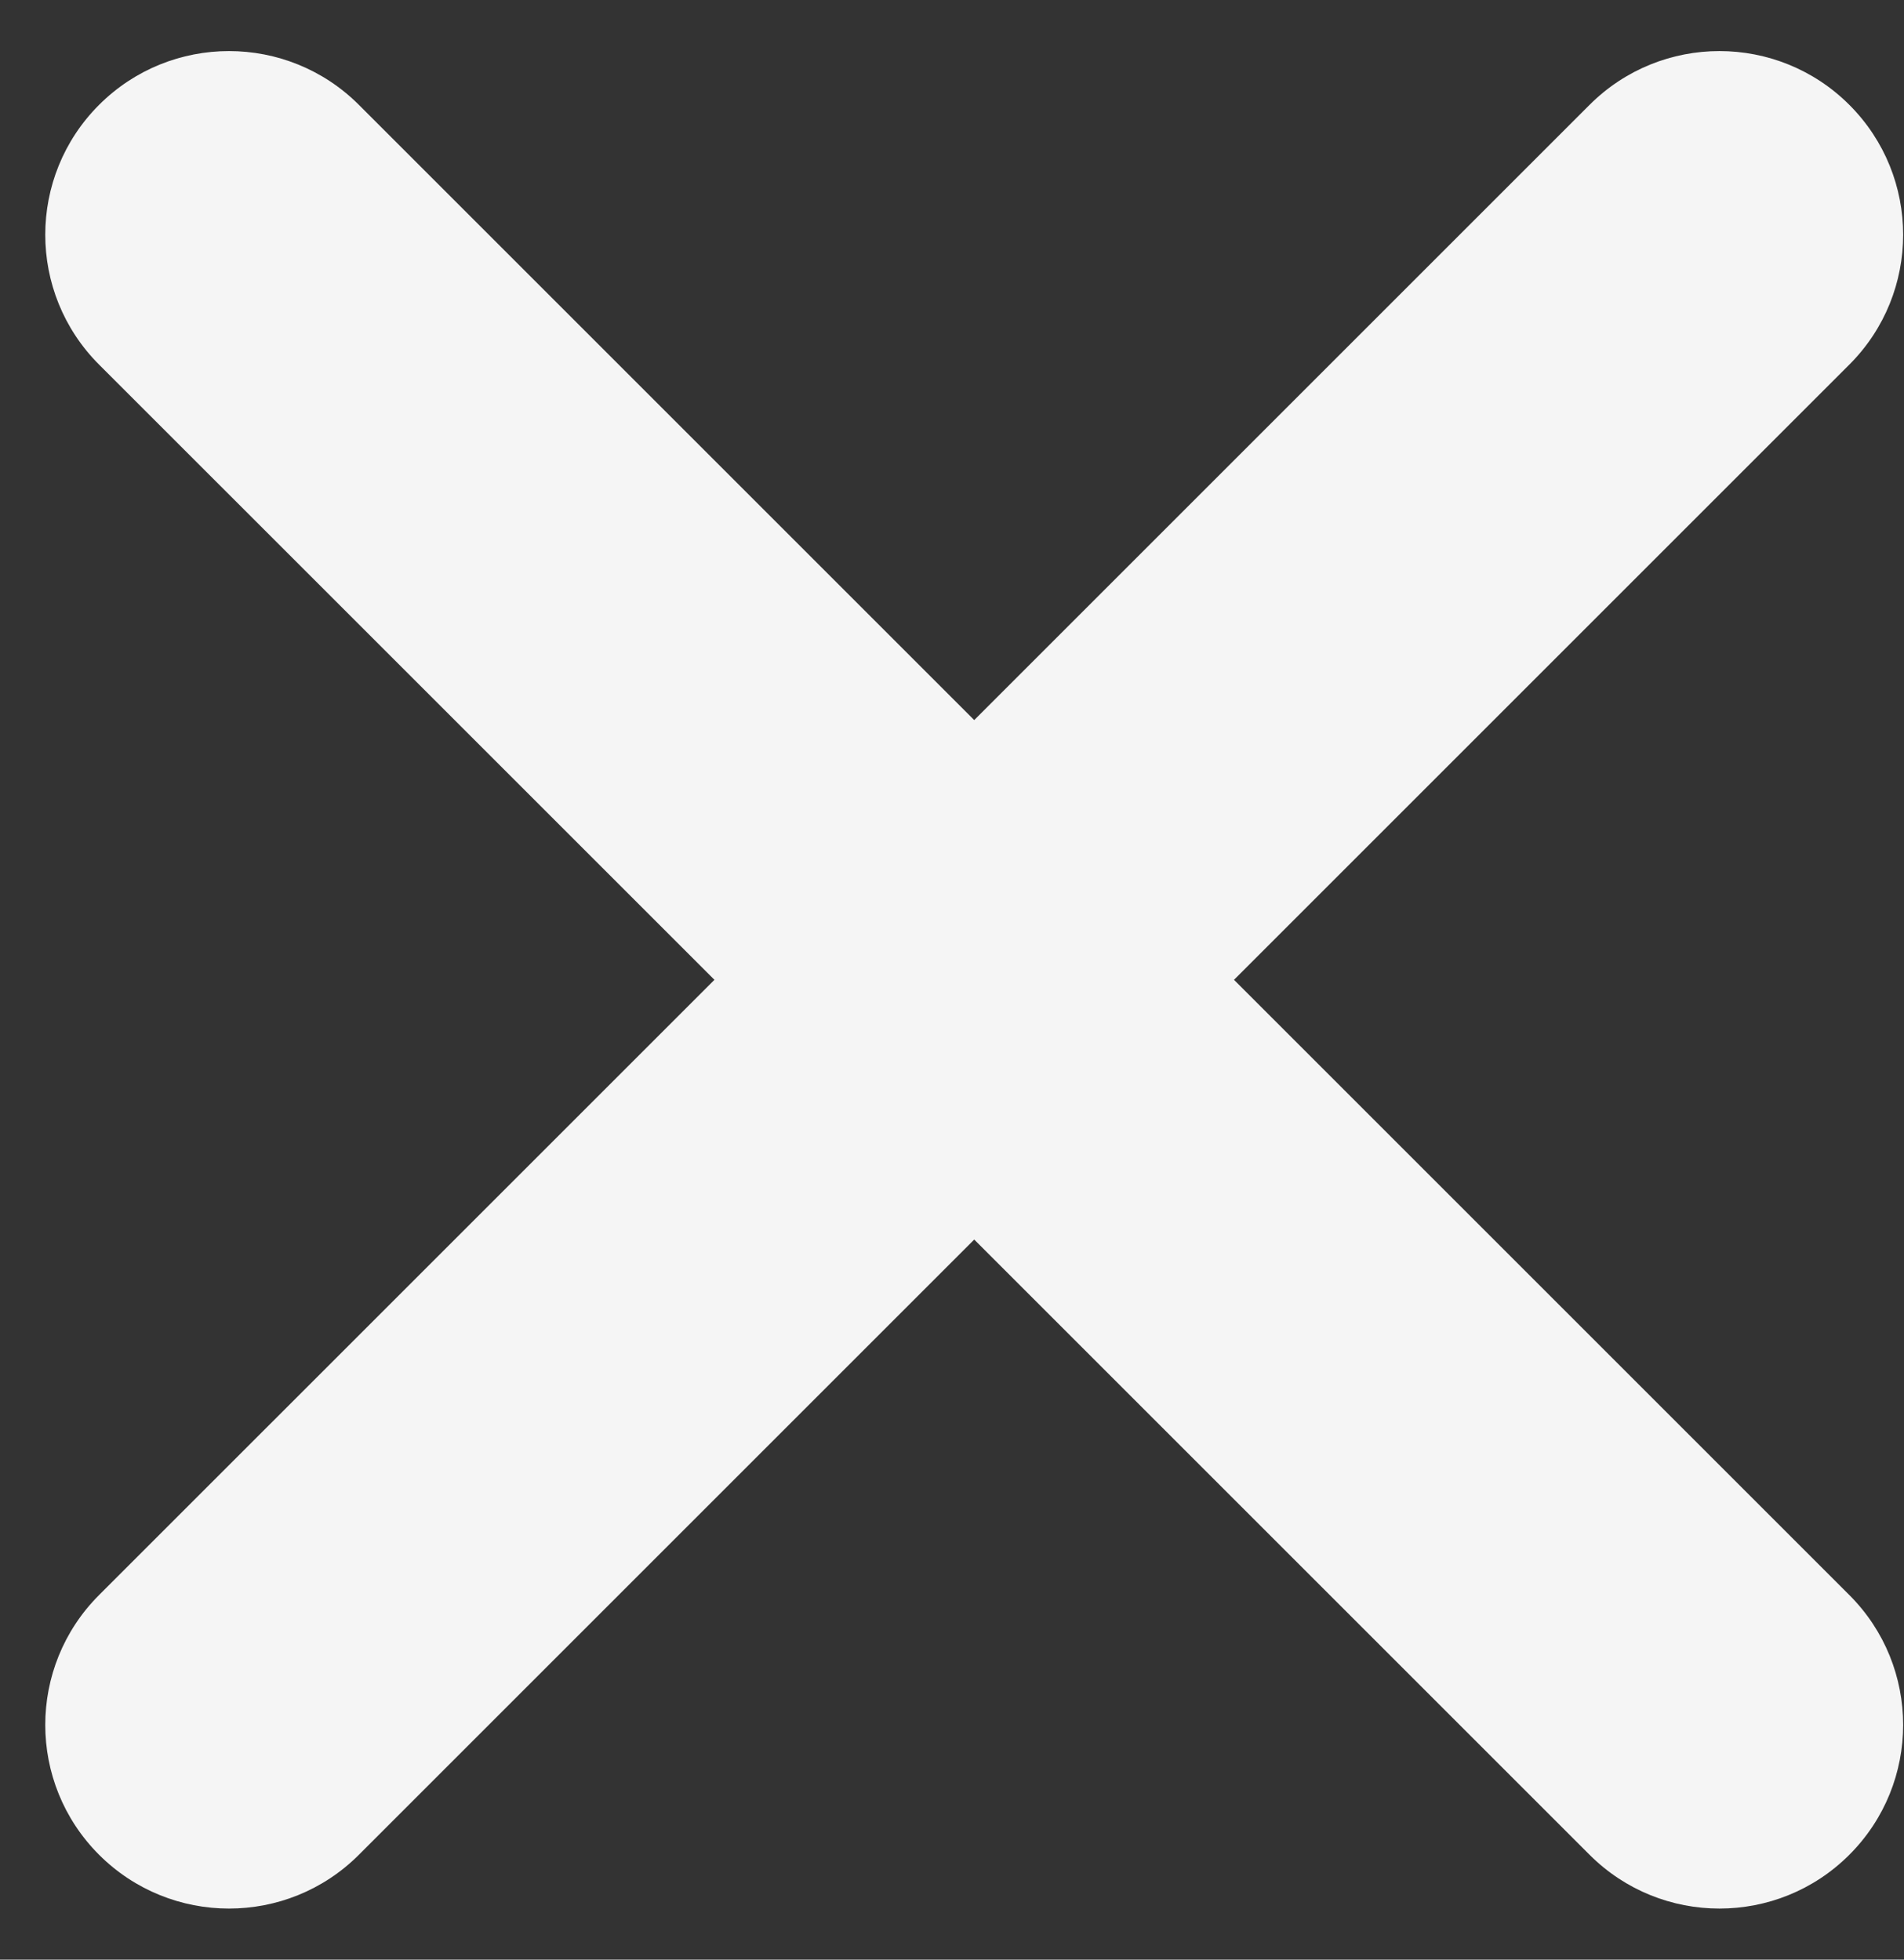 <svg width="34" height="35" viewBox="0 0 34 35" fill="none" xmlns="http://www.w3.org/2000/svg">
<rect x="0" y="0" width="34" height="35" fill="#333333" stroke="none"/>
<path fill-rule="evenodd" clip-rule="evenodd" d="M28.385 1.873C29.666 0.592 31.743 0.592 33.024 1.873C34.305 3.154 34.305 5.231 33.024 6.512L22.036 17.5L33.024 28.488C34.305 29.769 34.305 31.846 33.024 33.127C31.743 34.408 29.666 34.408 28.385 33.127L17.397 22.139L6.409 33.127C5.128 34.408 3.051 34.408 1.769 33.127C0.488 31.846 0.488 29.769 1.769 28.488L12.758 17.5L1.769 6.512C0.488 5.231 0.488 3.154 1.769 1.873C3.051 0.592 5.128 0.592 6.409 1.873L17.397 12.861L28.385 1.873Z" fill="#F5F5F5"/>
</svg>

